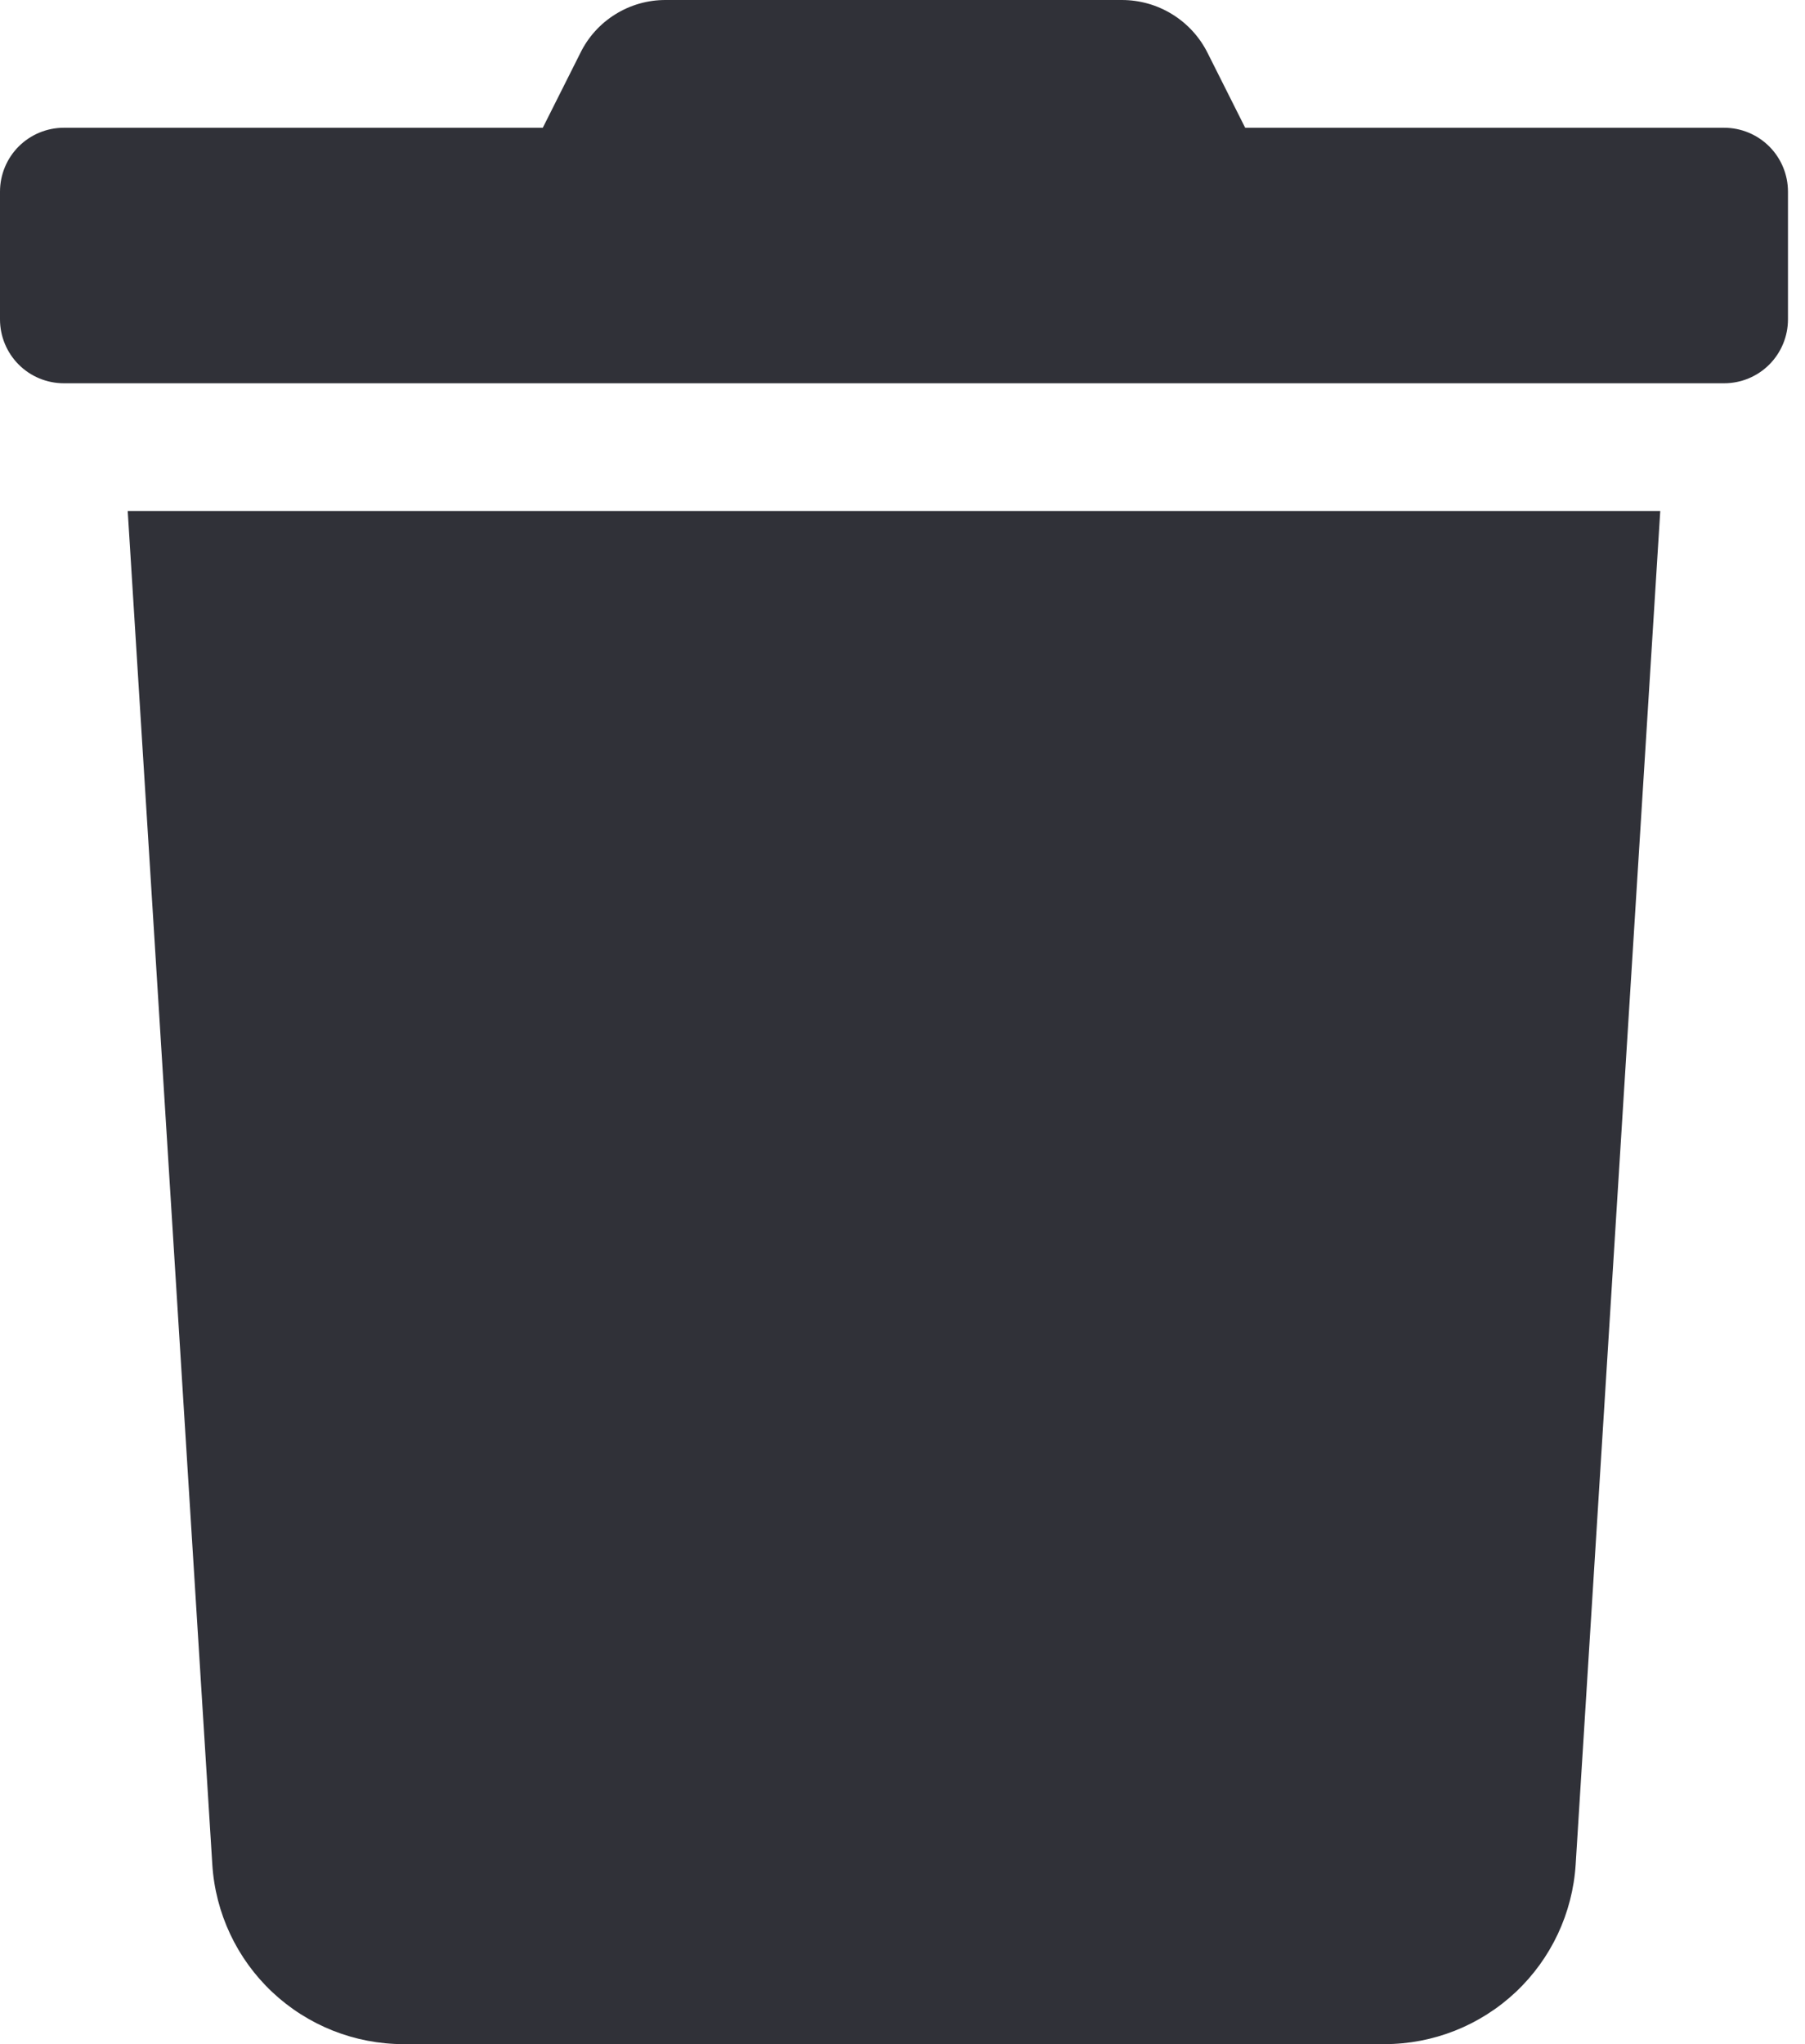<svg width="53" height="60" viewBox="0 0 53 60" fill="none" xmlns="http://www.w3.org/2000/svg">
<path d="M50.625 3.75H36.562L35.461 1.559C35.228 1.09 34.868 0.696 34.423 0.421C33.978 0.145 33.465 -0 32.941 2.05461e-05H19.547C19.025 -0.002 18.512 0.143 18.069 0.419C17.625 0.694 17.268 1.089 17.039 1.559L15.938 3.75H1.875C1.378 3.75 0.901 3.948 0.549 4.299C0.198 4.651 0 5.128 0 5.625L0 9.375C0 9.872 0.198 10.349 0.549 10.701C0.901 11.053 1.378 11.25 1.875 11.25H50.625C51.122 11.25 51.599 11.053 51.951 10.701C52.302 10.349 52.5 9.872 52.5 9.375V5.625C52.5 5.128 52.302 4.651 51.951 4.299C51.599 3.948 51.122 3.75 50.625 3.75ZM6.234 54.727C6.324 56.155 6.954 57.495 7.997 58.475C9.04 59.454 10.417 60 11.848 60H40.652C42.083 60 43.46 59.454 44.503 58.475C45.546 57.495 46.176 56.155 46.266 54.727L48.75 15H3.75L6.234 54.727Z" fill="#303138"/>
</svg>
